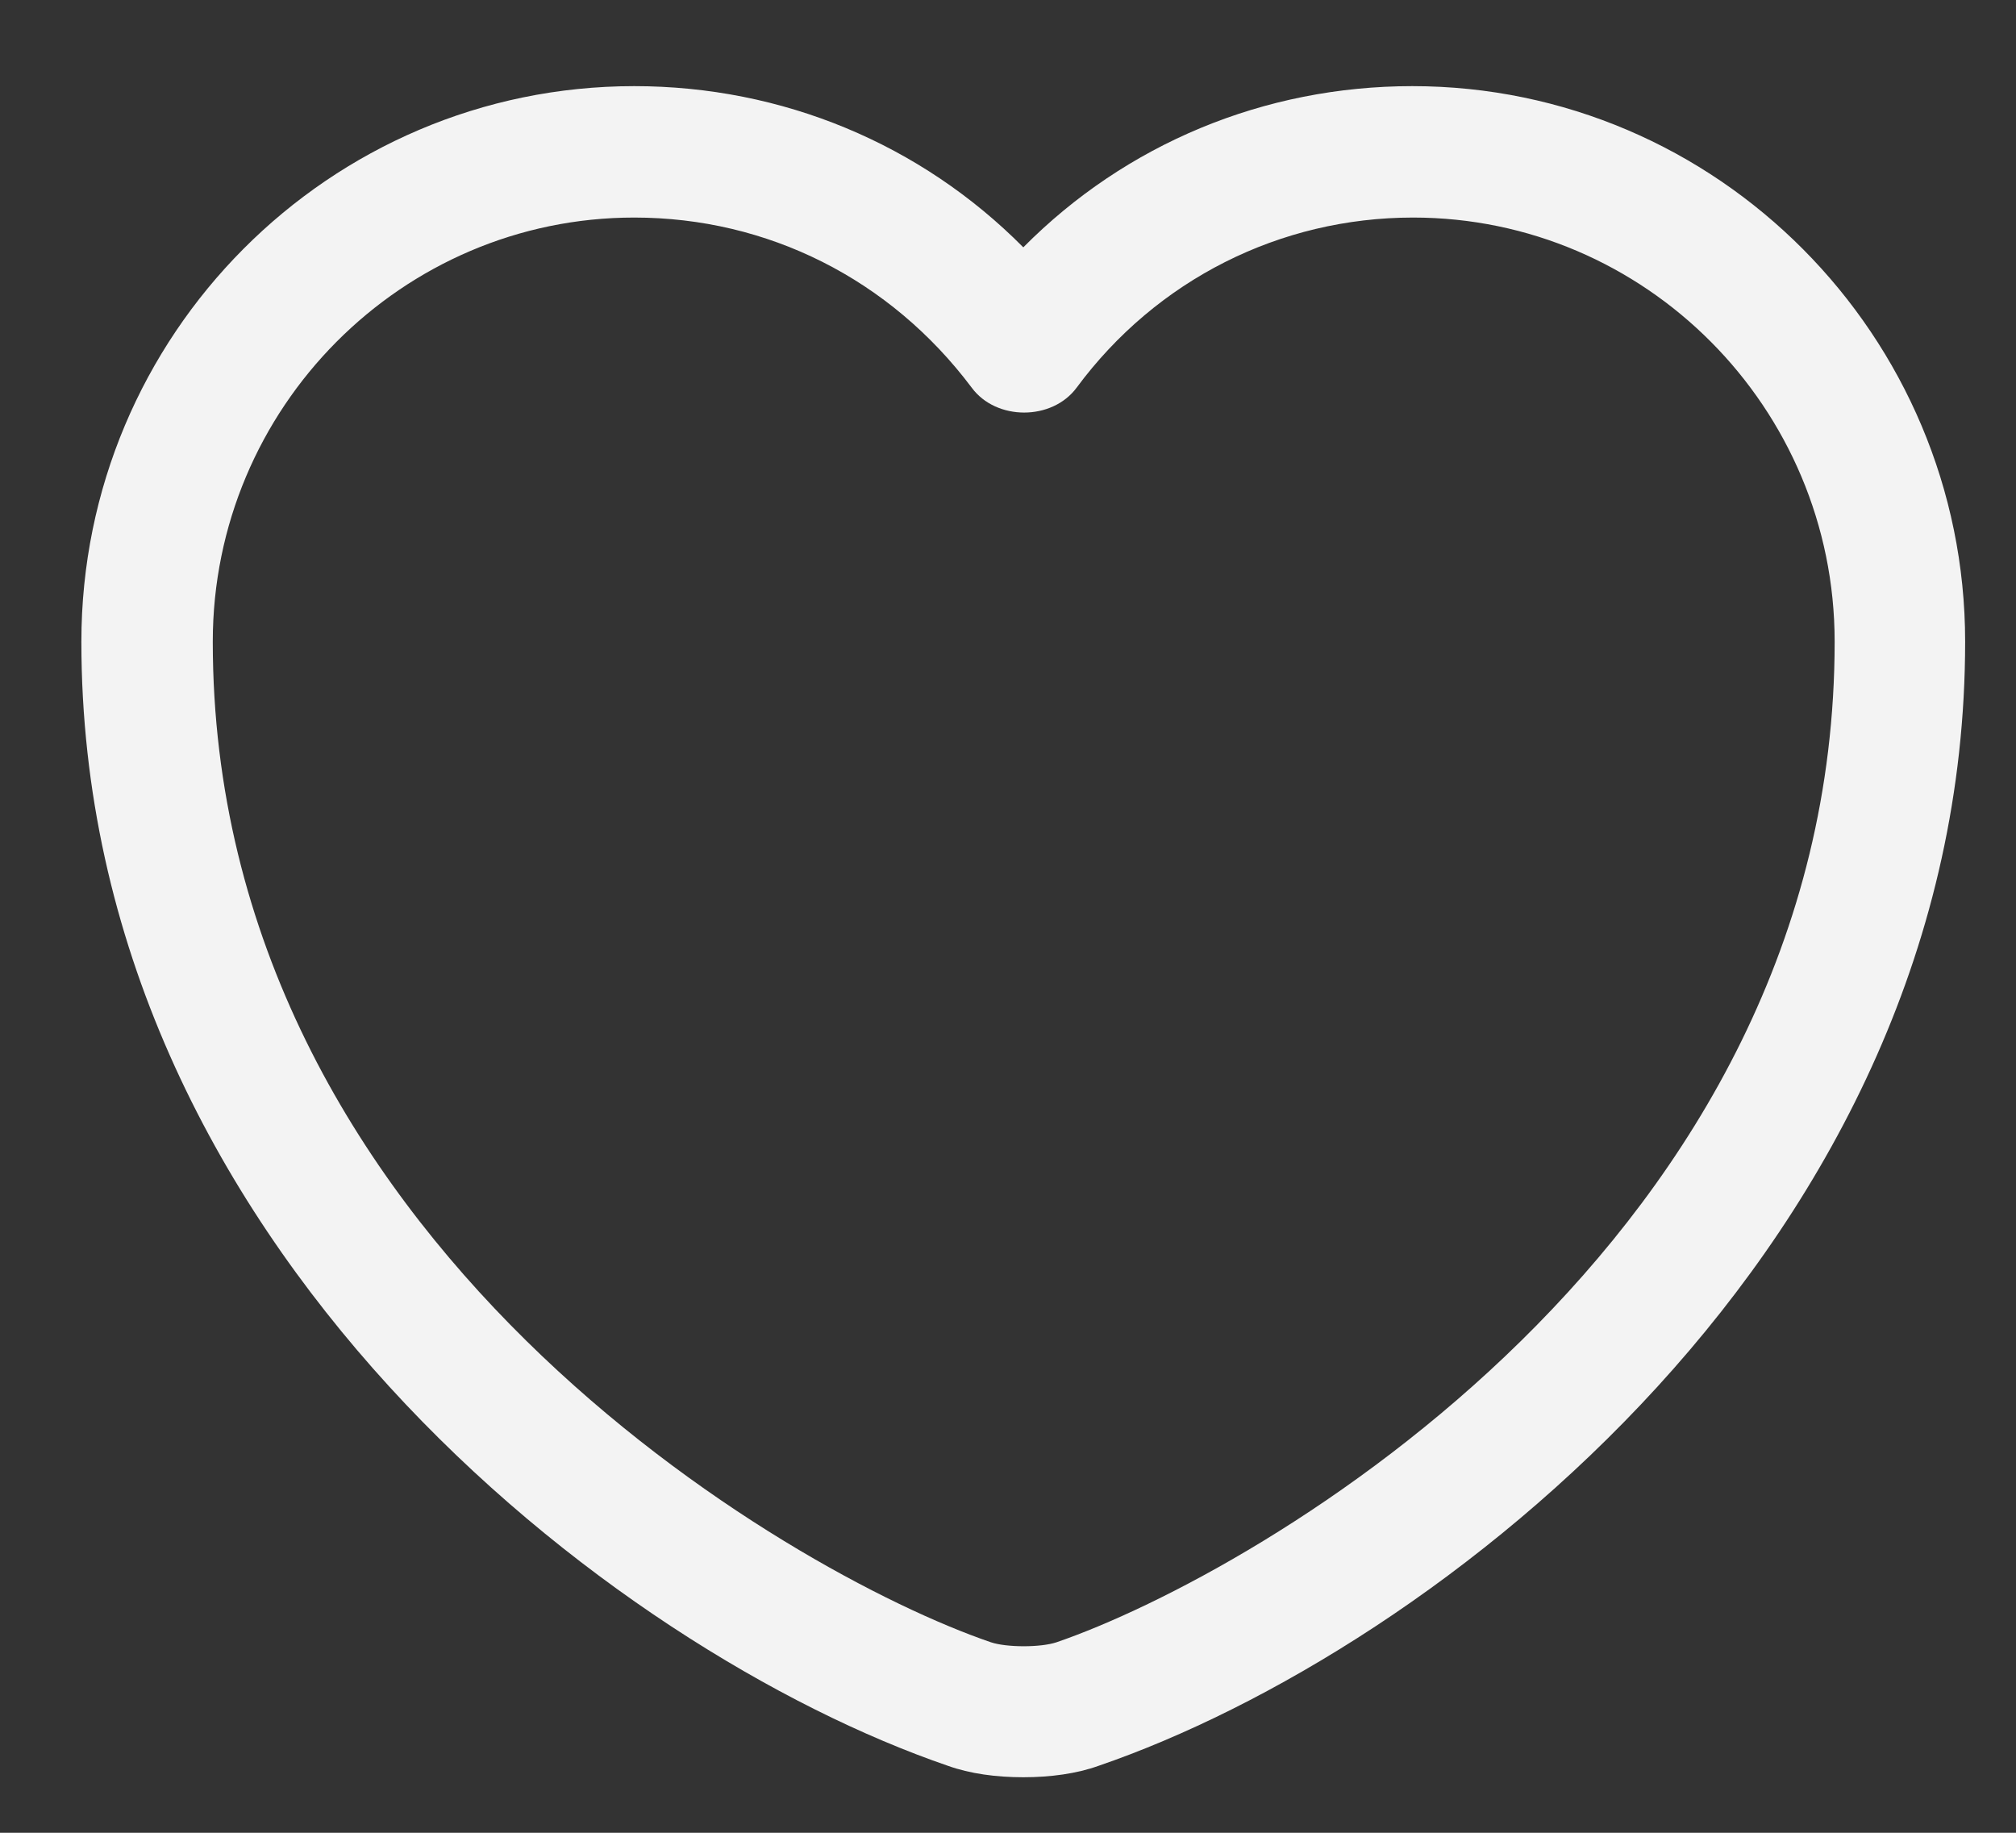 <svg width="22" height="20" viewBox="0 0 22 20" fill="none" xmlns="http://www.w3.org/2000/svg">
<rect x="0" y="0" width="22" height="20" fill="#333333" stroke="none"/>
<path d="M11.167 19.394C10.87 19.394 10.583 19.355 10.344 19.269C6.692 18.017 0.888 13.571 0.888 7.002C0.888 3.655 3.594 0.94 6.921 0.94C8.537 0.94 10.048 1.571 11.167 2.699C12.285 1.571 13.796 0.94 15.412 0.94C18.739 0.94 21.445 3.665 21.445 7.002C21.445 13.58 15.641 18.017 11.989 19.269C11.75 19.355 11.463 19.394 11.167 19.394ZM6.921 2.374C4.388 2.374 2.322 4.449 2.322 7.002C2.322 13.532 8.604 17.166 10.813 17.921C10.985 17.979 11.358 17.979 11.53 17.921C13.729 17.166 20.021 13.542 20.021 7.002C20.021 4.449 17.955 2.374 15.421 2.374C13.968 2.374 12.62 3.053 11.75 4.229C11.482 4.593 10.87 4.593 10.603 4.229C9.713 3.044 8.375 2.374 6.921 2.374Z" fill="#F3F3F3"/>
</svg>
